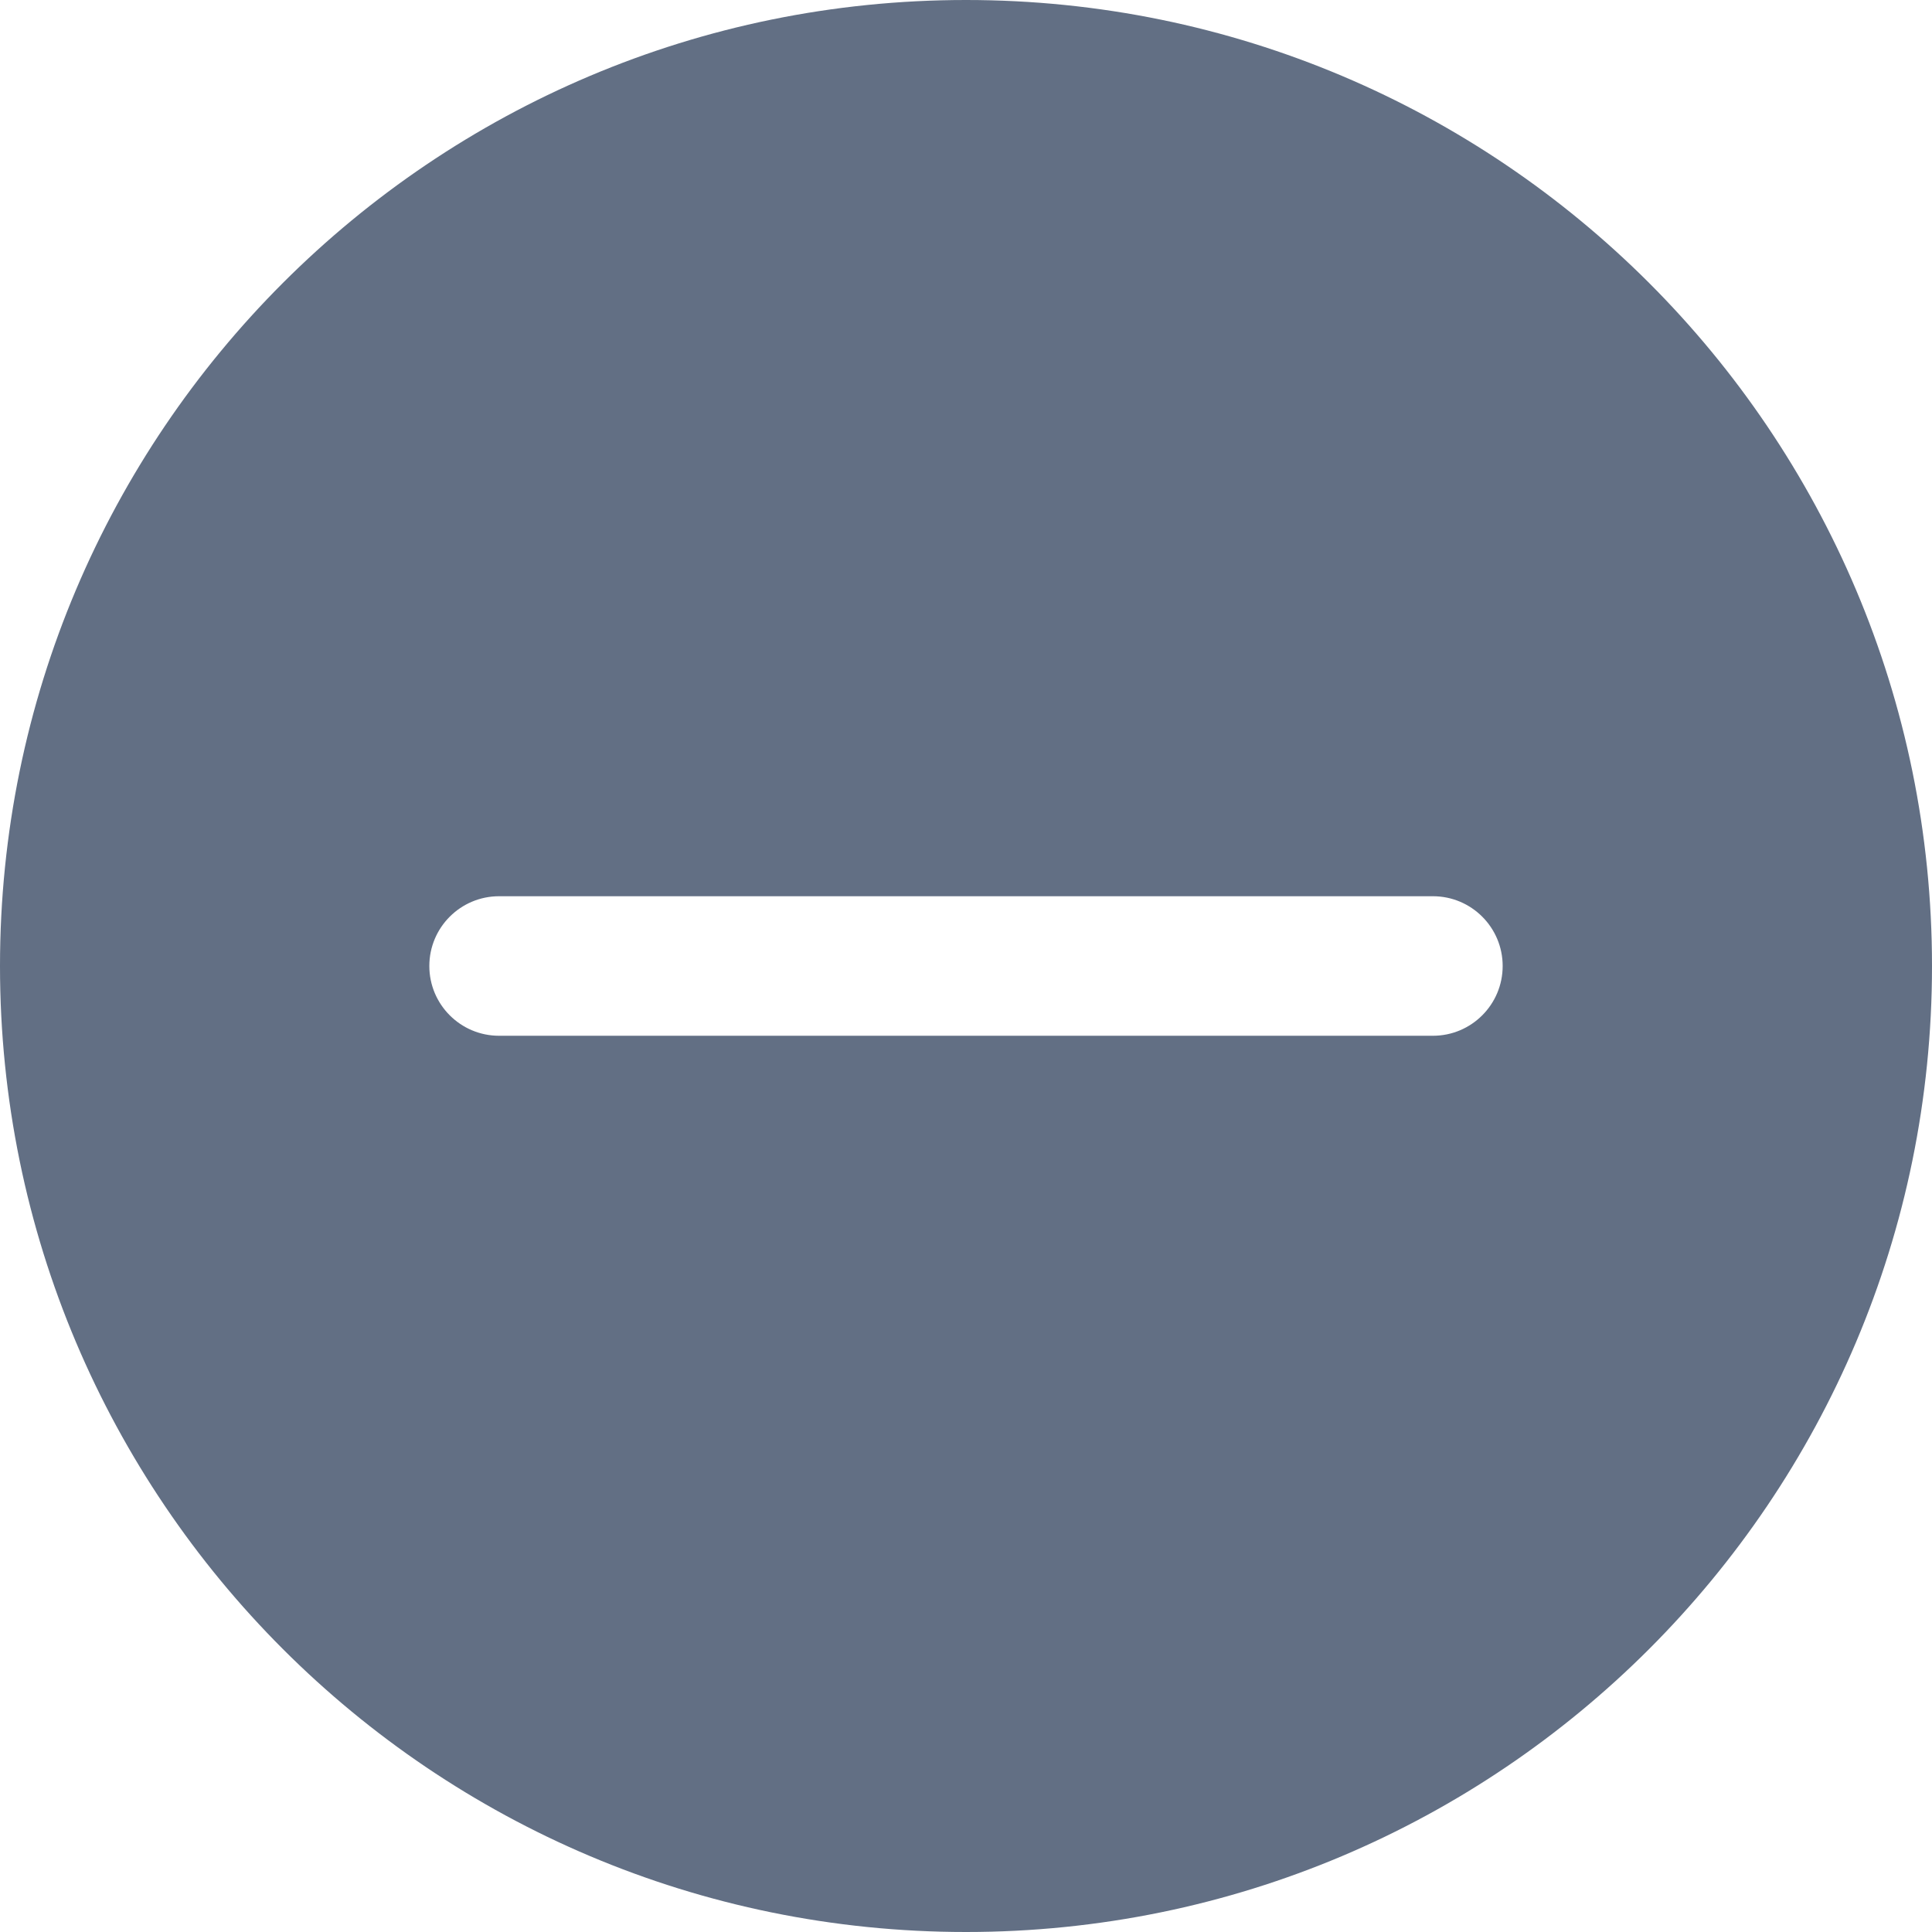 <svg width="18" height="18" viewBox="0 0 18 18" fill="none" xmlns="http://www.w3.org/2000/svg">
<path fill-rule="evenodd" clip-rule="evenodd" d="M0 9C0 4.029 4.029 0 9 0C13.971 0 18 4.029 18 9C18 13.971 13.971 18 9 18C4.029 18 0 13.971 0 9ZM13.35 8.35C13.709 8.35 14 8.641 14 9C14 9.359 13.709 9.65 13.35 9.65C7.742 9.65 9.85 9.65 4.65 9.65C4.291 9.65 4 9.359 4 9C4 8.641 4.291 8.35 4.65 8.35C10.226 8.35 8.169 8.35 13.35 8.35Z" fill="#626F84"/>
</svg>
